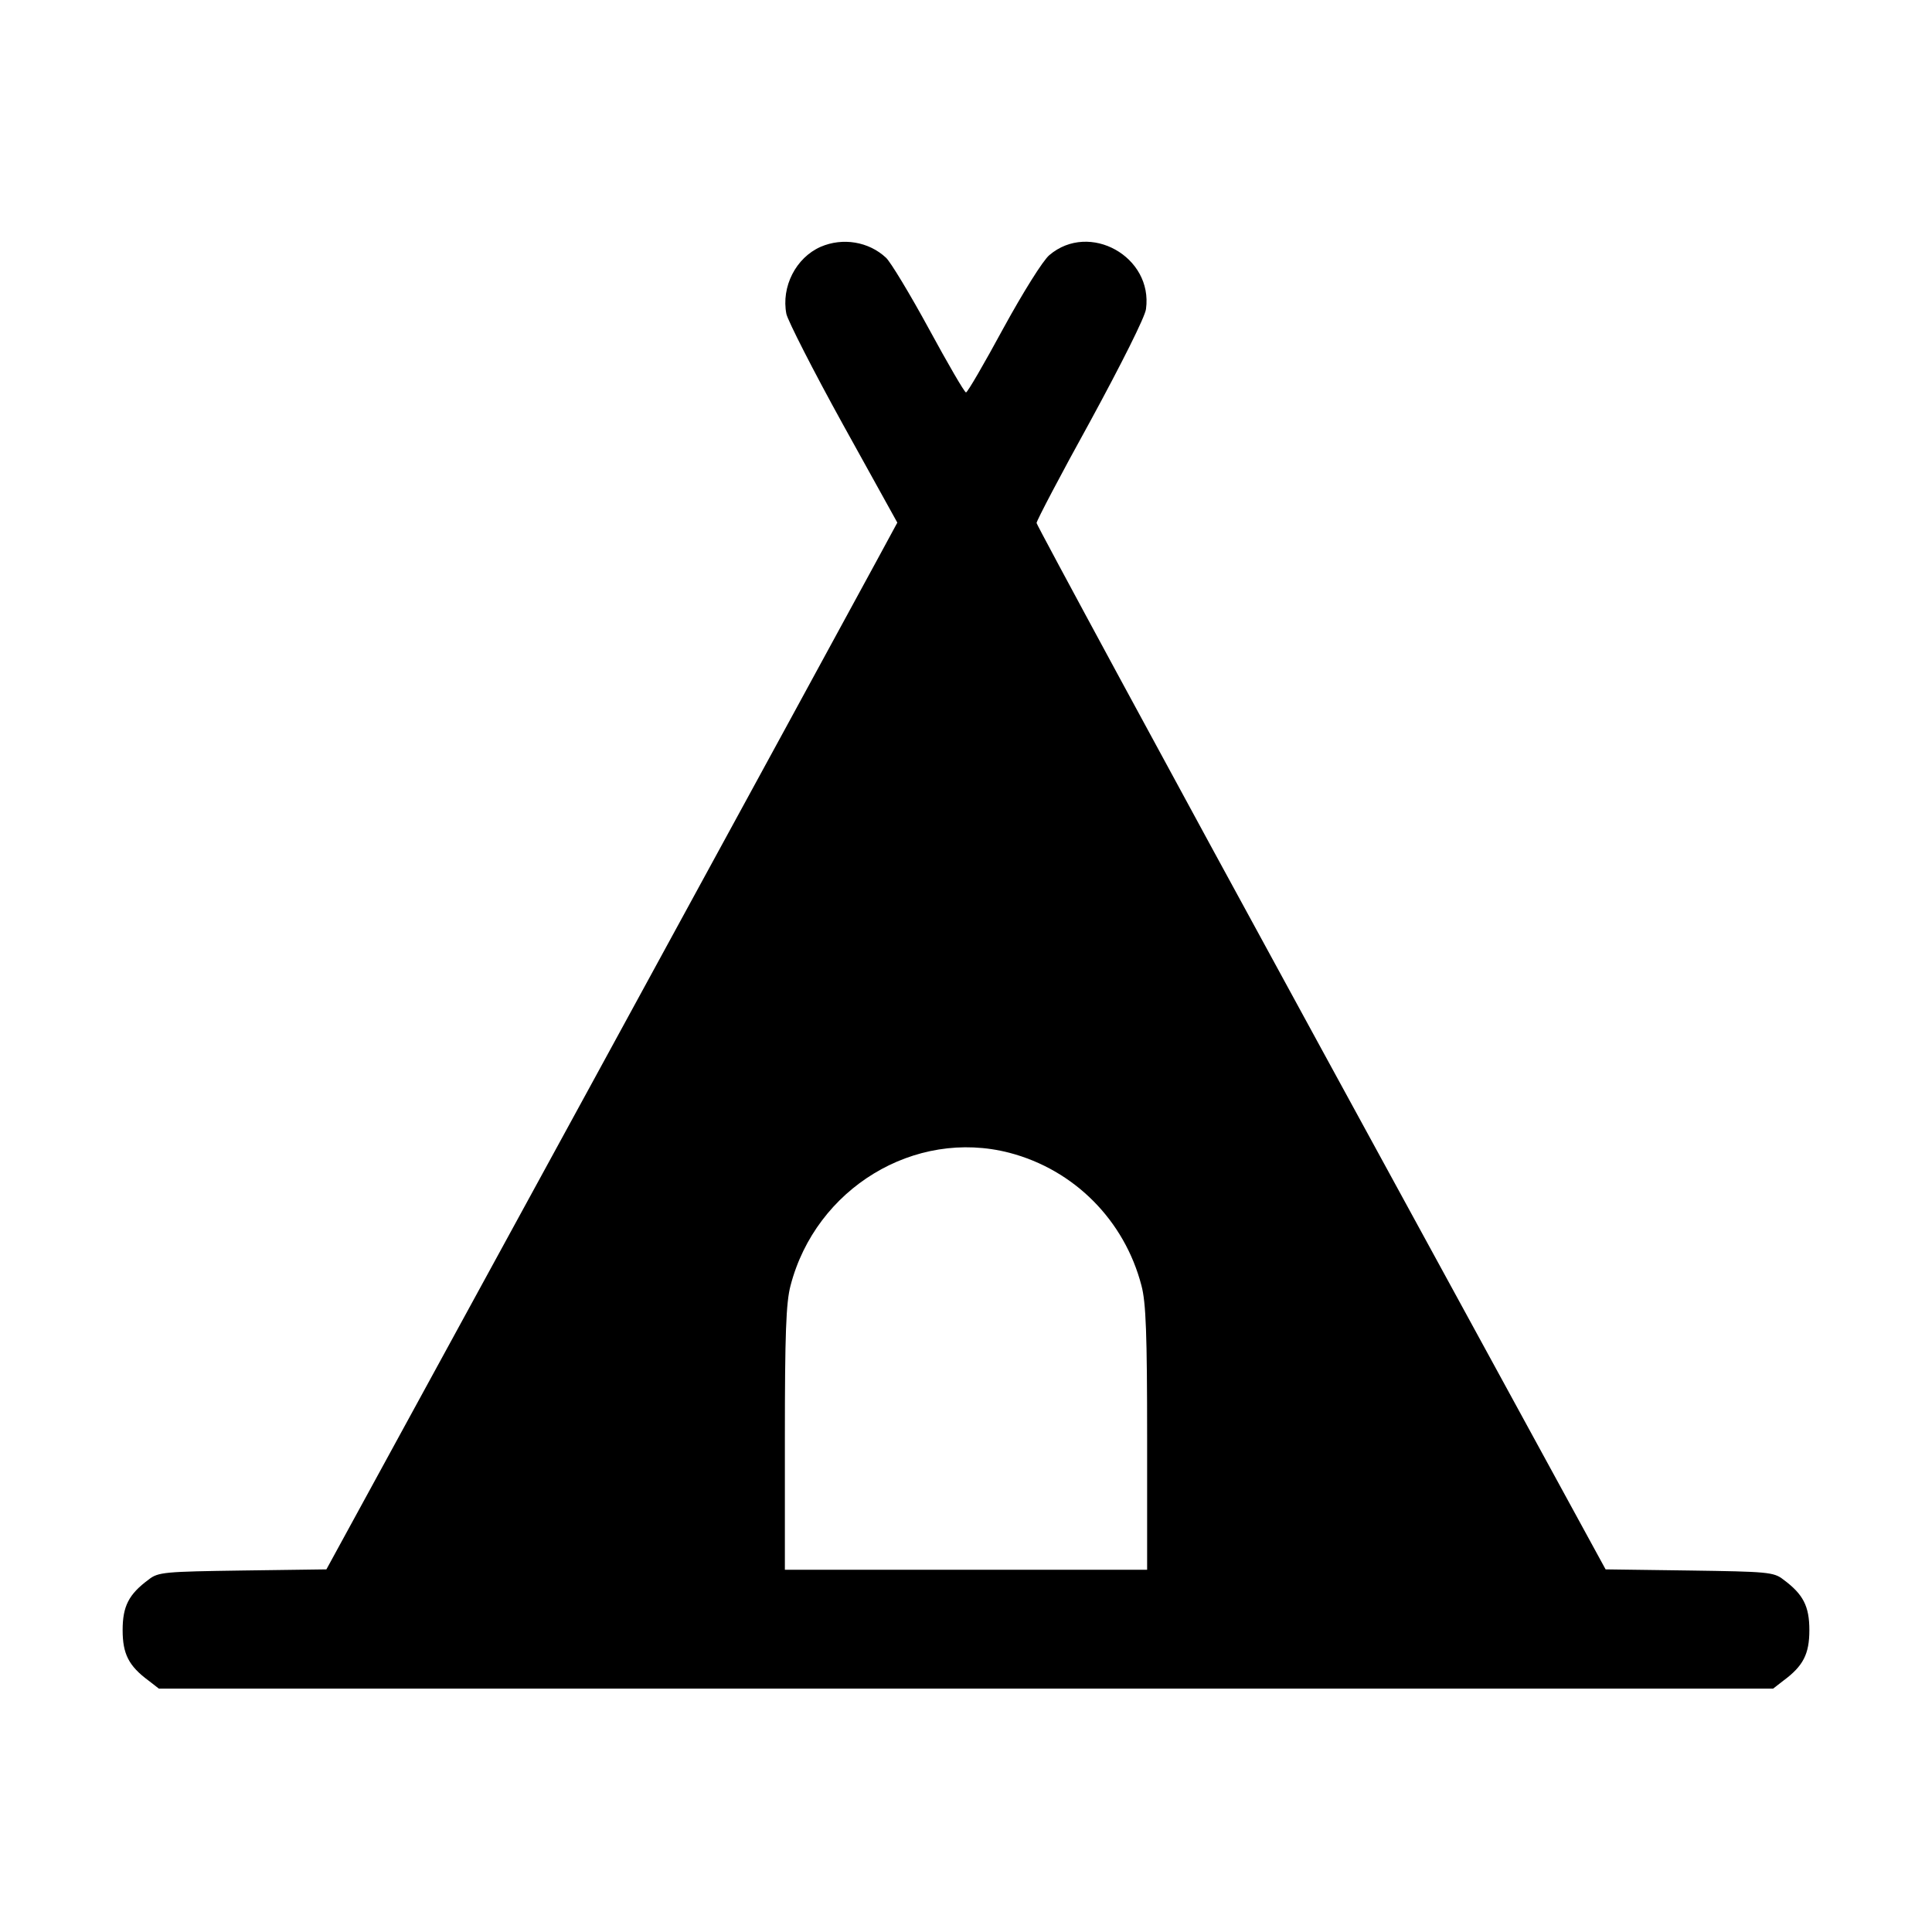 <?xml version="1.0" standalone="no"?>
<!DOCTYPE svg PUBLIC "-//W3C//DTD SVG 20010904//EN"
 "http://www.w3.org/TR/2001/REC-SVG-20010904/DTD/svg10.dtd">
<svg version="1.0" xmlns="http://www.w3.org/2000/svg"
 width="24" height="24" viewBox="0 0 512 512"
 preserveAspectRatio="xMidYMid meet">

<g transform="translate(0,512) scale(0.1,-0.1)"
fill="#000000" stroke="none">
<path d="M2175 4466 c-66 -29 -105 -106 -91 -178 4 -18 71 -150 150 -293 l144
-260 -52 -96 c-28 -52 -368 -676 -756 -1387 l-705 -1291 -222 -3 c-206 -3
-224 -4 -249 -24 -53 -39 -69 -71 -69 -134 0 -63 16 -95 69 -134 l27 -21 2139
0 2139 0 27 21 c53 39 69 71 69 134 0 63 -16 95 -69 134 -25 20 -43 21 -249
24 l-222 3 -754 1381 c-415 760 -754 1387 -754 1392 0 6 64 128 143 271 81
149 145 276 147 296 19 139 -150 233 -256 143 -17 -14 -70 -99 -122 -194 -51
-94 -95 -170 -99 -170 -4 0 -48 76 -98 168 -50 92 -102 178 -114 189 -46 43
-115 54 -173 29z m500 -2401 c172 -45 305 -179 350 -352 12 -45 15 -129 15
-405 l0 -348 -480 0 -480 0 0 348 c0 276 3 360 15 405 67 258 329 417 580 352z"/>
</g>
</svg>
